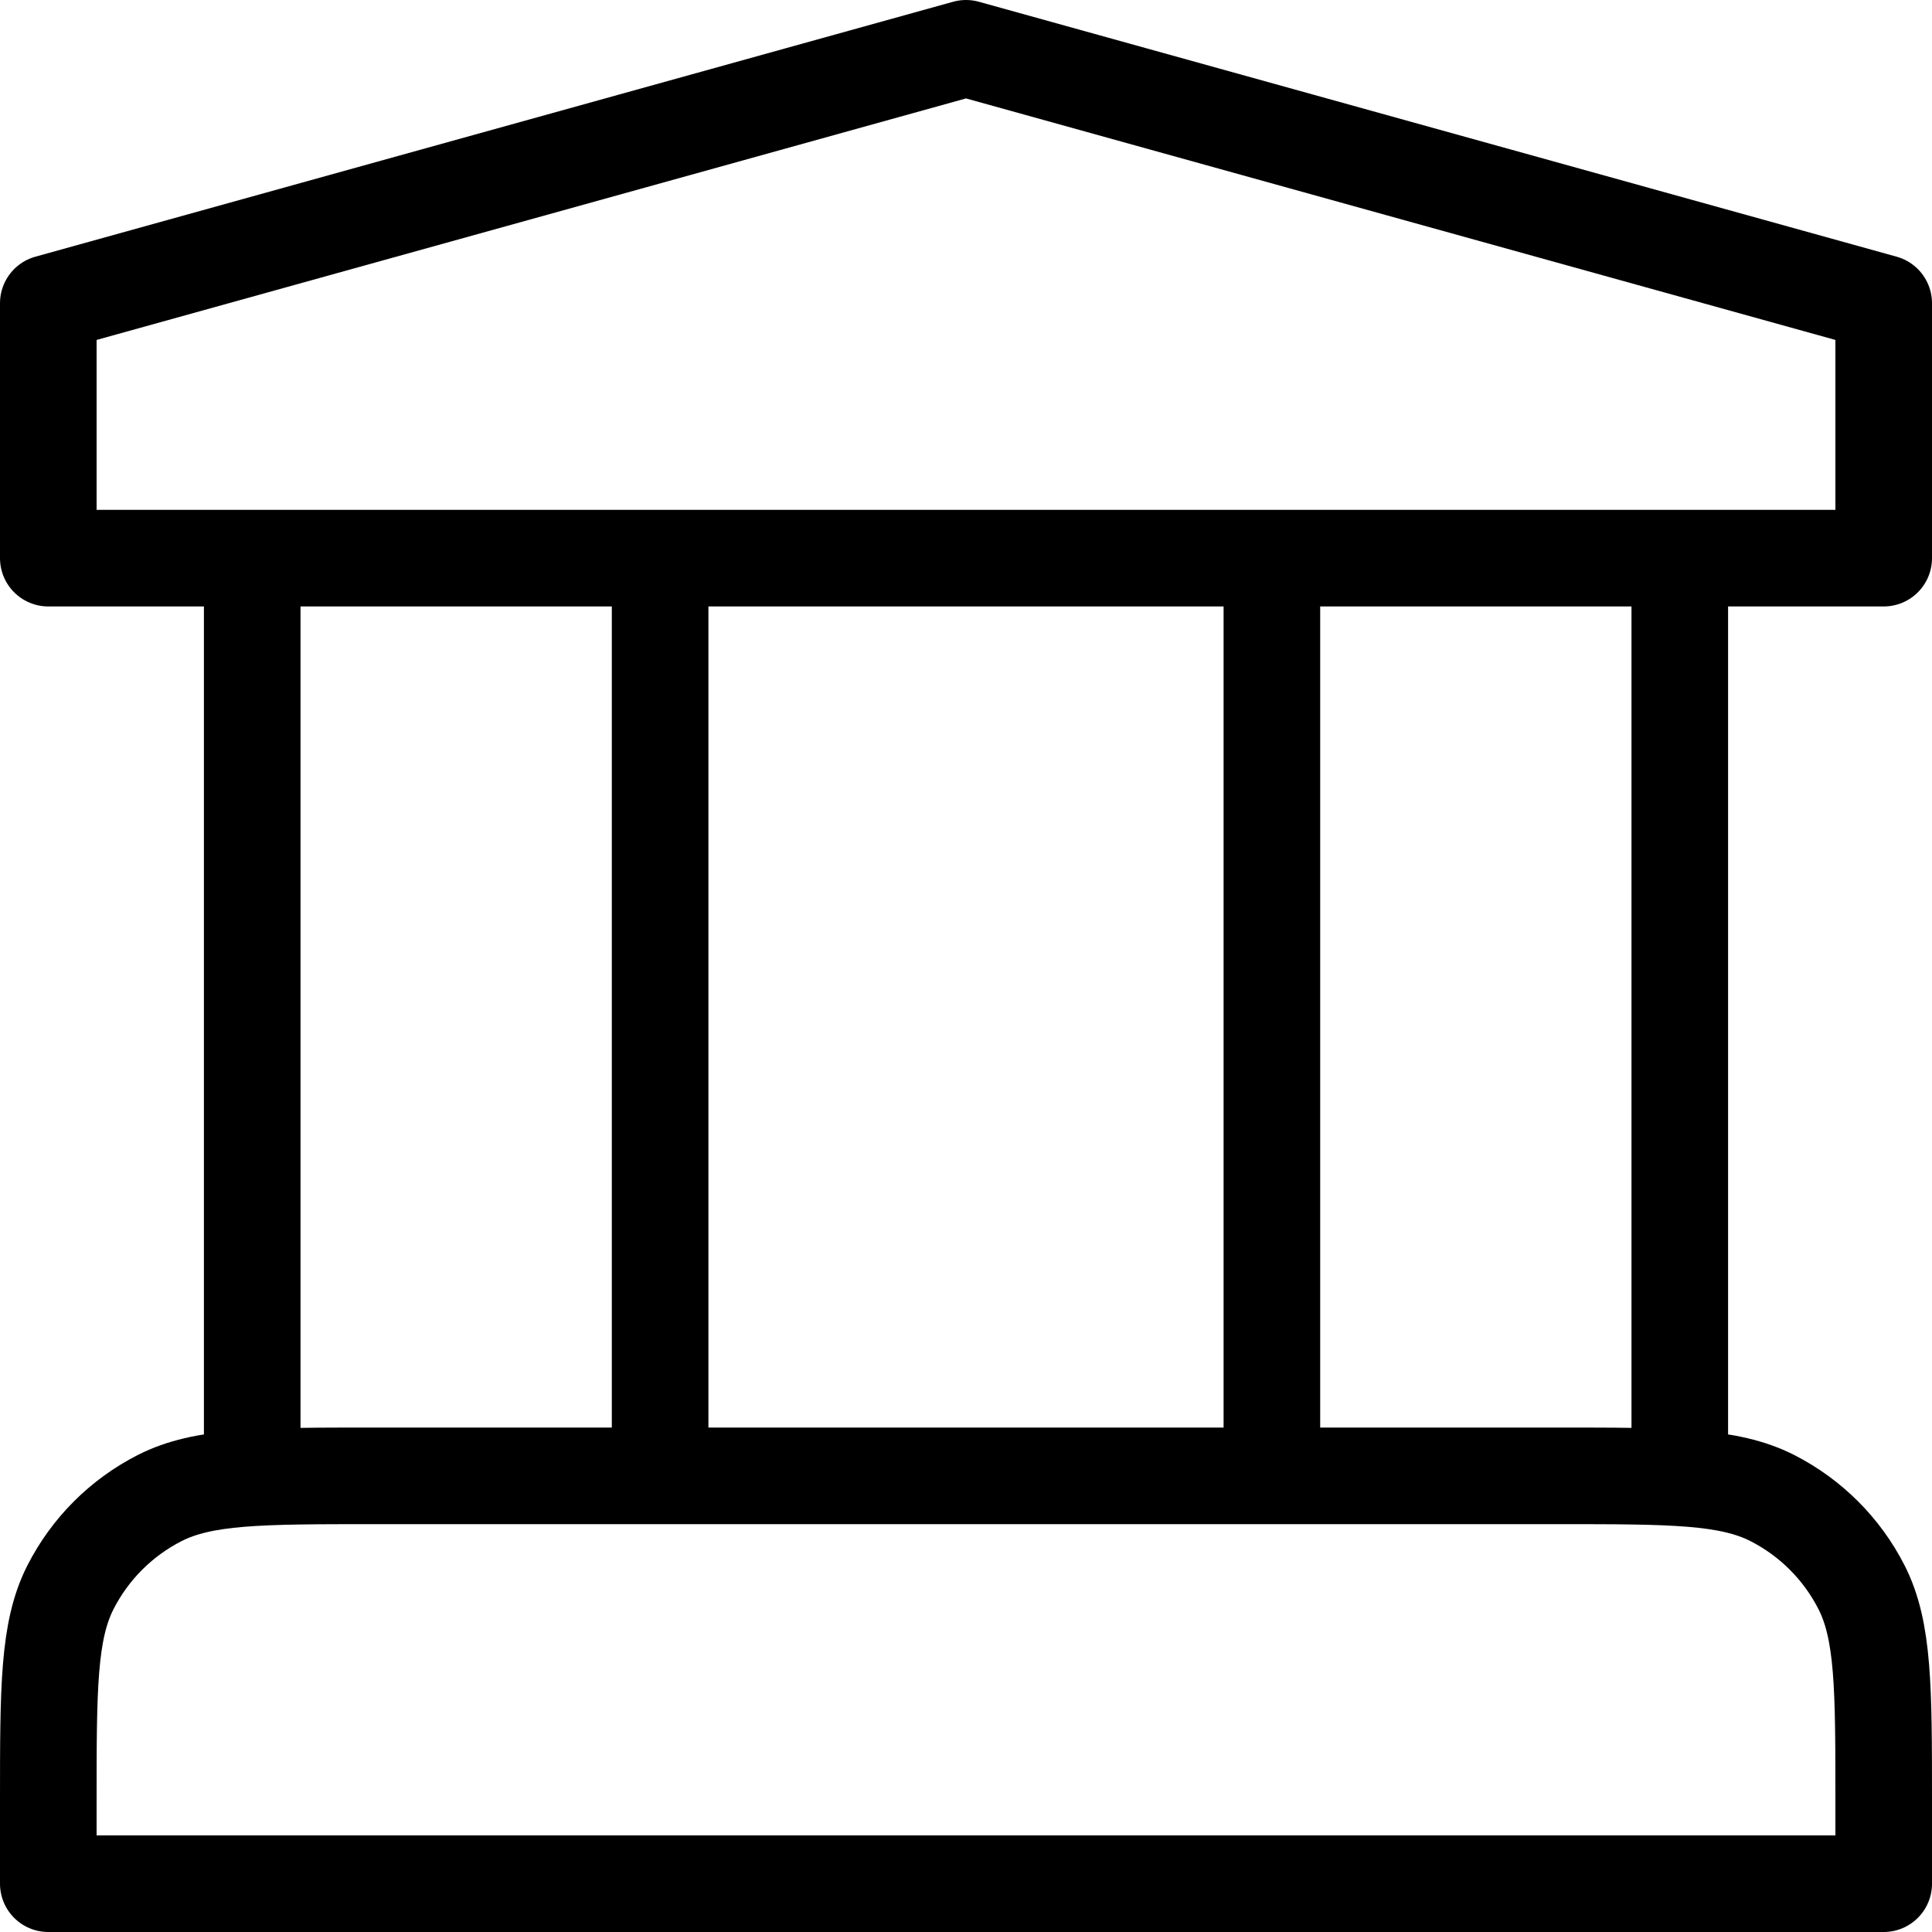 <svg width="40" height="40" viewBox="0 0 40 40" fill="none" xmlns="http://www.w3.org/2000/svg">
<path d="M5.222 11.556V30.556M13.667 11.556V30.556M26.333 11.556V30.556M34.778 11.556V30.556M39 39V37.311C39 34.946 39 33.764 38.54 32.861C38.135 32.066 37.489 31.421 36.695 31.016C35.791 30.556 34.609 30.556 32.244 30.556H7.756C5.391 30.556 4.209 30.556 3.305 31.016C2.511 31.421 1.865 32.066 1.46 32.861C1 33.764 1 34.946 1 37.311V39H39ZM1 6.278V11.556H39V6.278L20 1L1 6.278Z" stroke="black" stroke-width="2" stroke-linecap="round" stroke-linejoin="round"/>
</svg>
